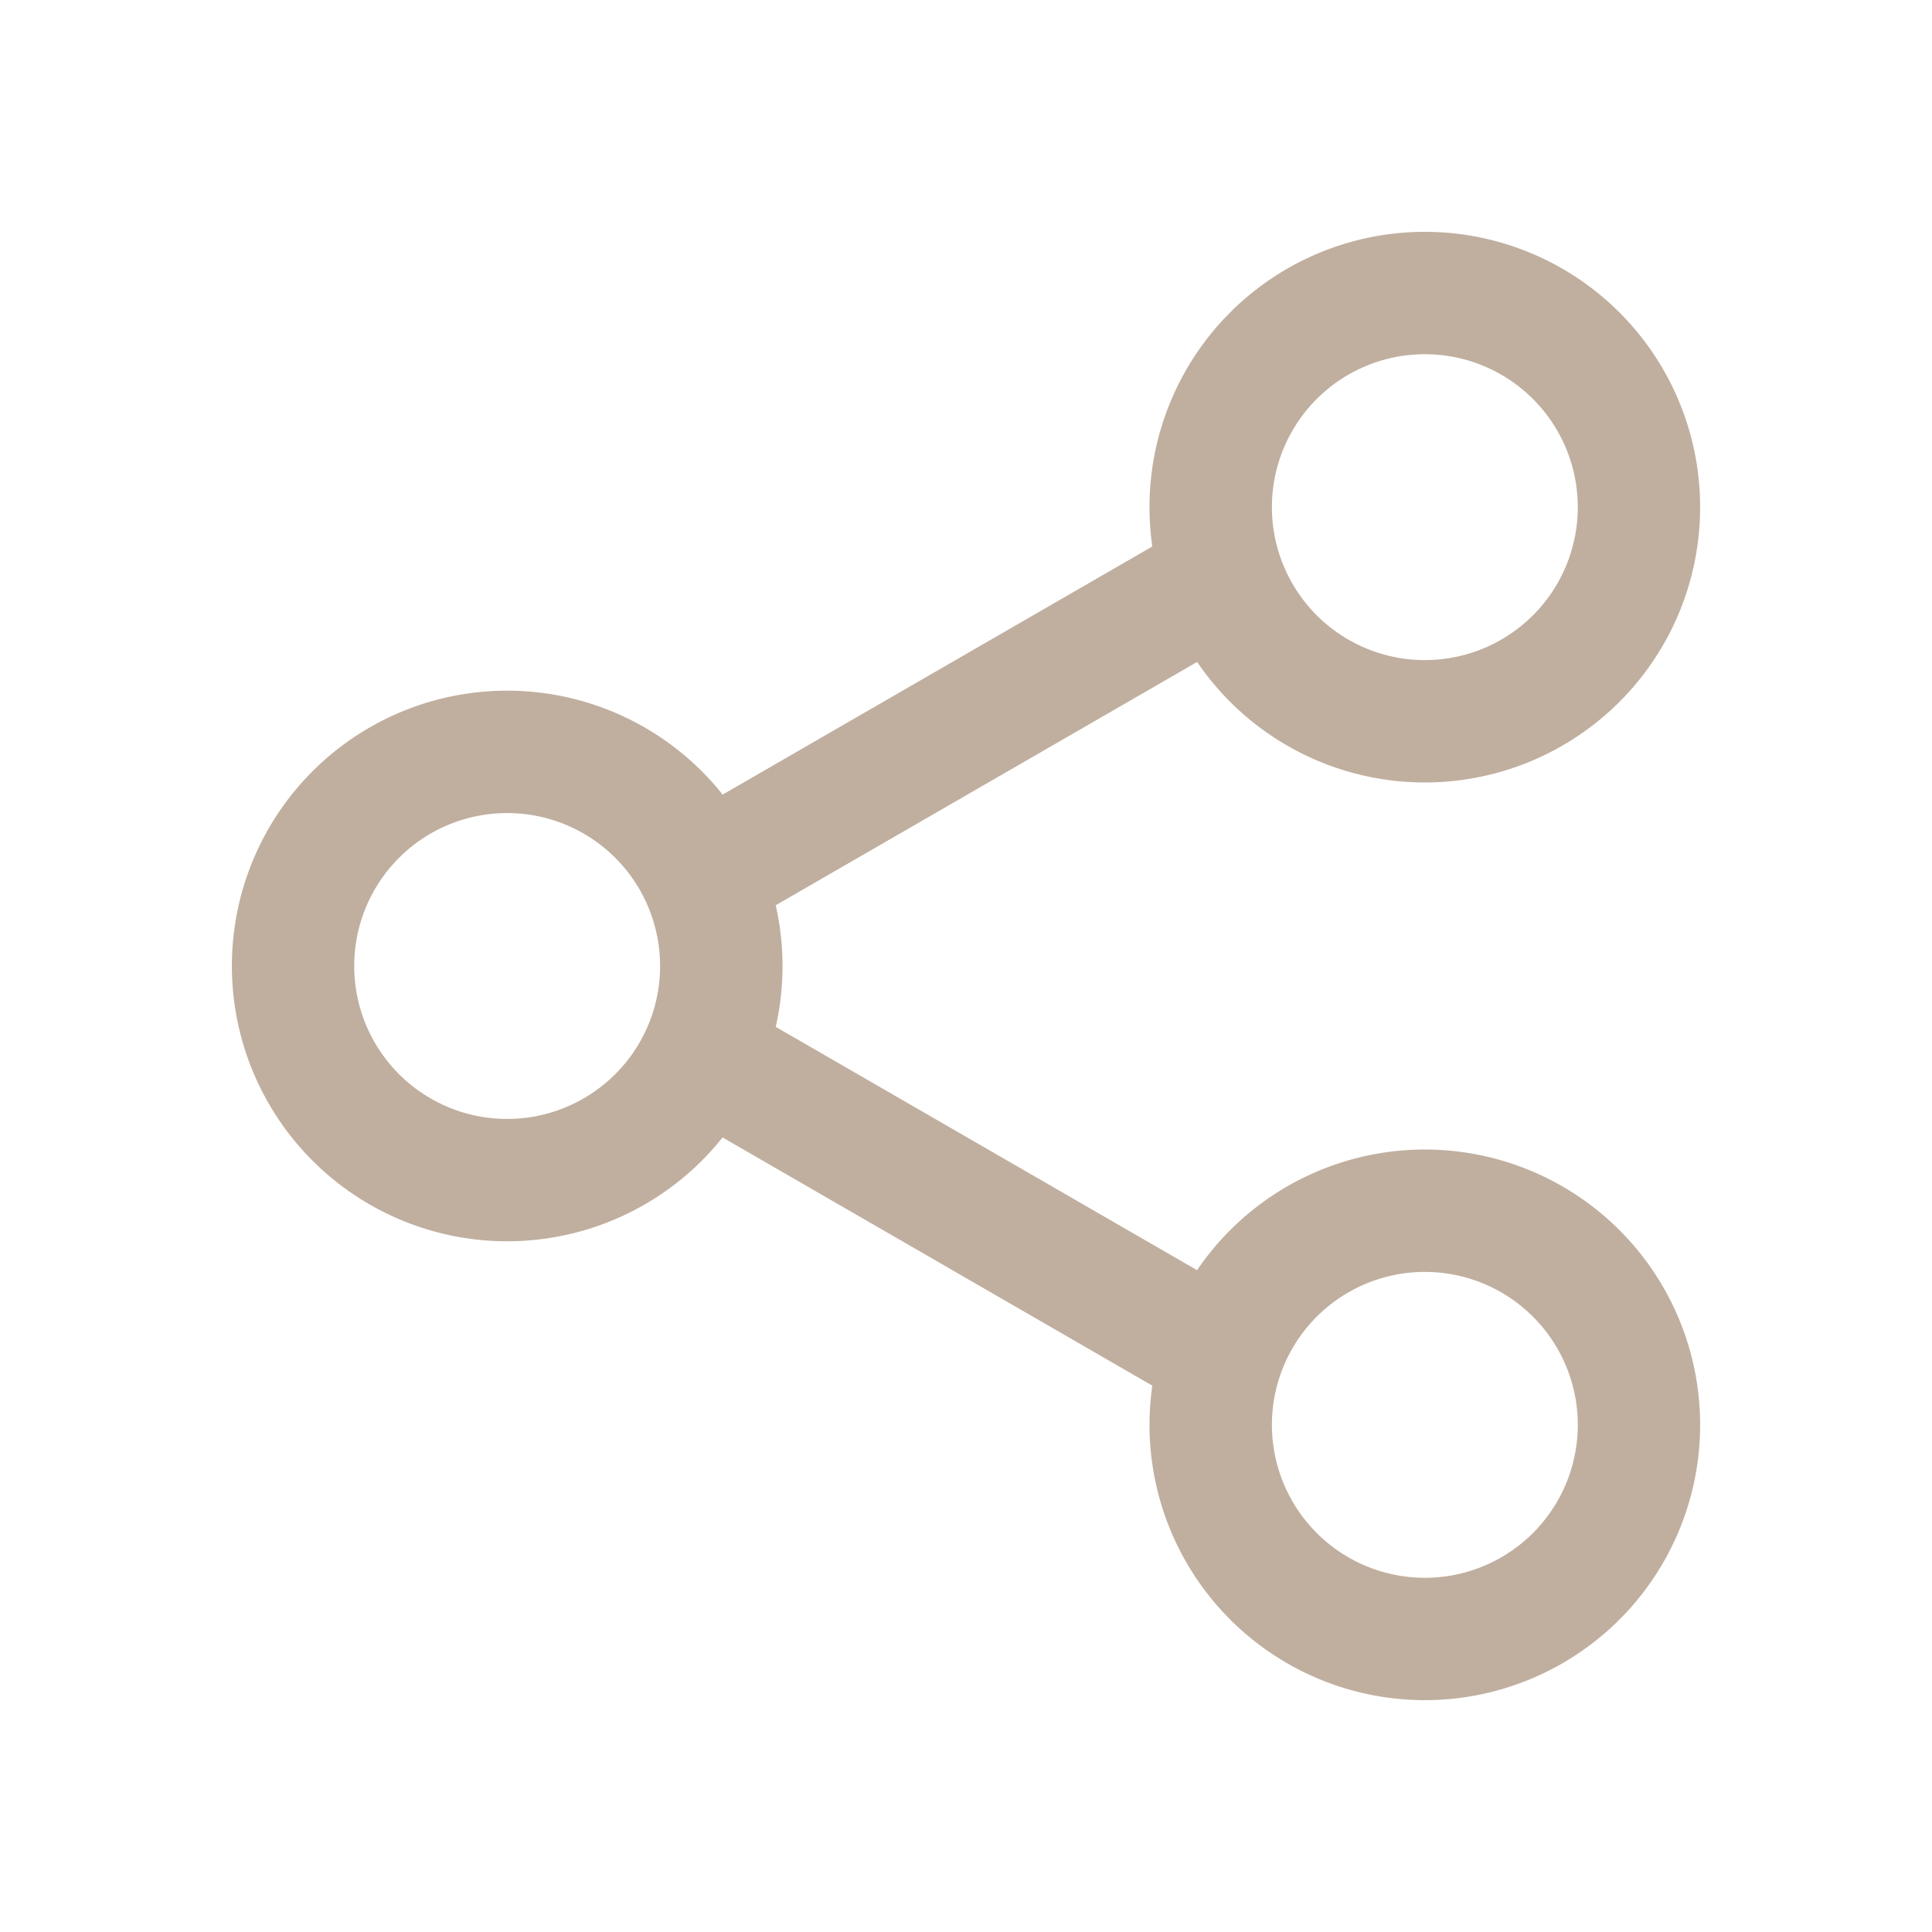 <svg xmlns="http://www.w3.org/2000/svg" viewBox="0 0 50 50"><path d="M36.875 6a7.125 7.125 0 11-5.893 11.131l-10.906 6.297a7.149 7.149 0 010 3.147l10.904 6.297a7.125 7.125 0 11-1.158 2.988L18.7 29.437a7.125 7.125 0 11.002-8.873l11.12-6.421A7.125 7.125 0 0136.875 6zm0 26.917a3.958 3.958 0 100 7.916 3.958 3.958 0 000-7.916zm-23.75-11.875a3.958 3.958 0 100 7.916 3.958 3.958 0 000-7.916zm23.75-11.875a3.958 3.958 0 100 7.916 3.958 3.958 0 000-7.916z" fill="#C0AF9F" fill-rule="nonzero"/></svg>